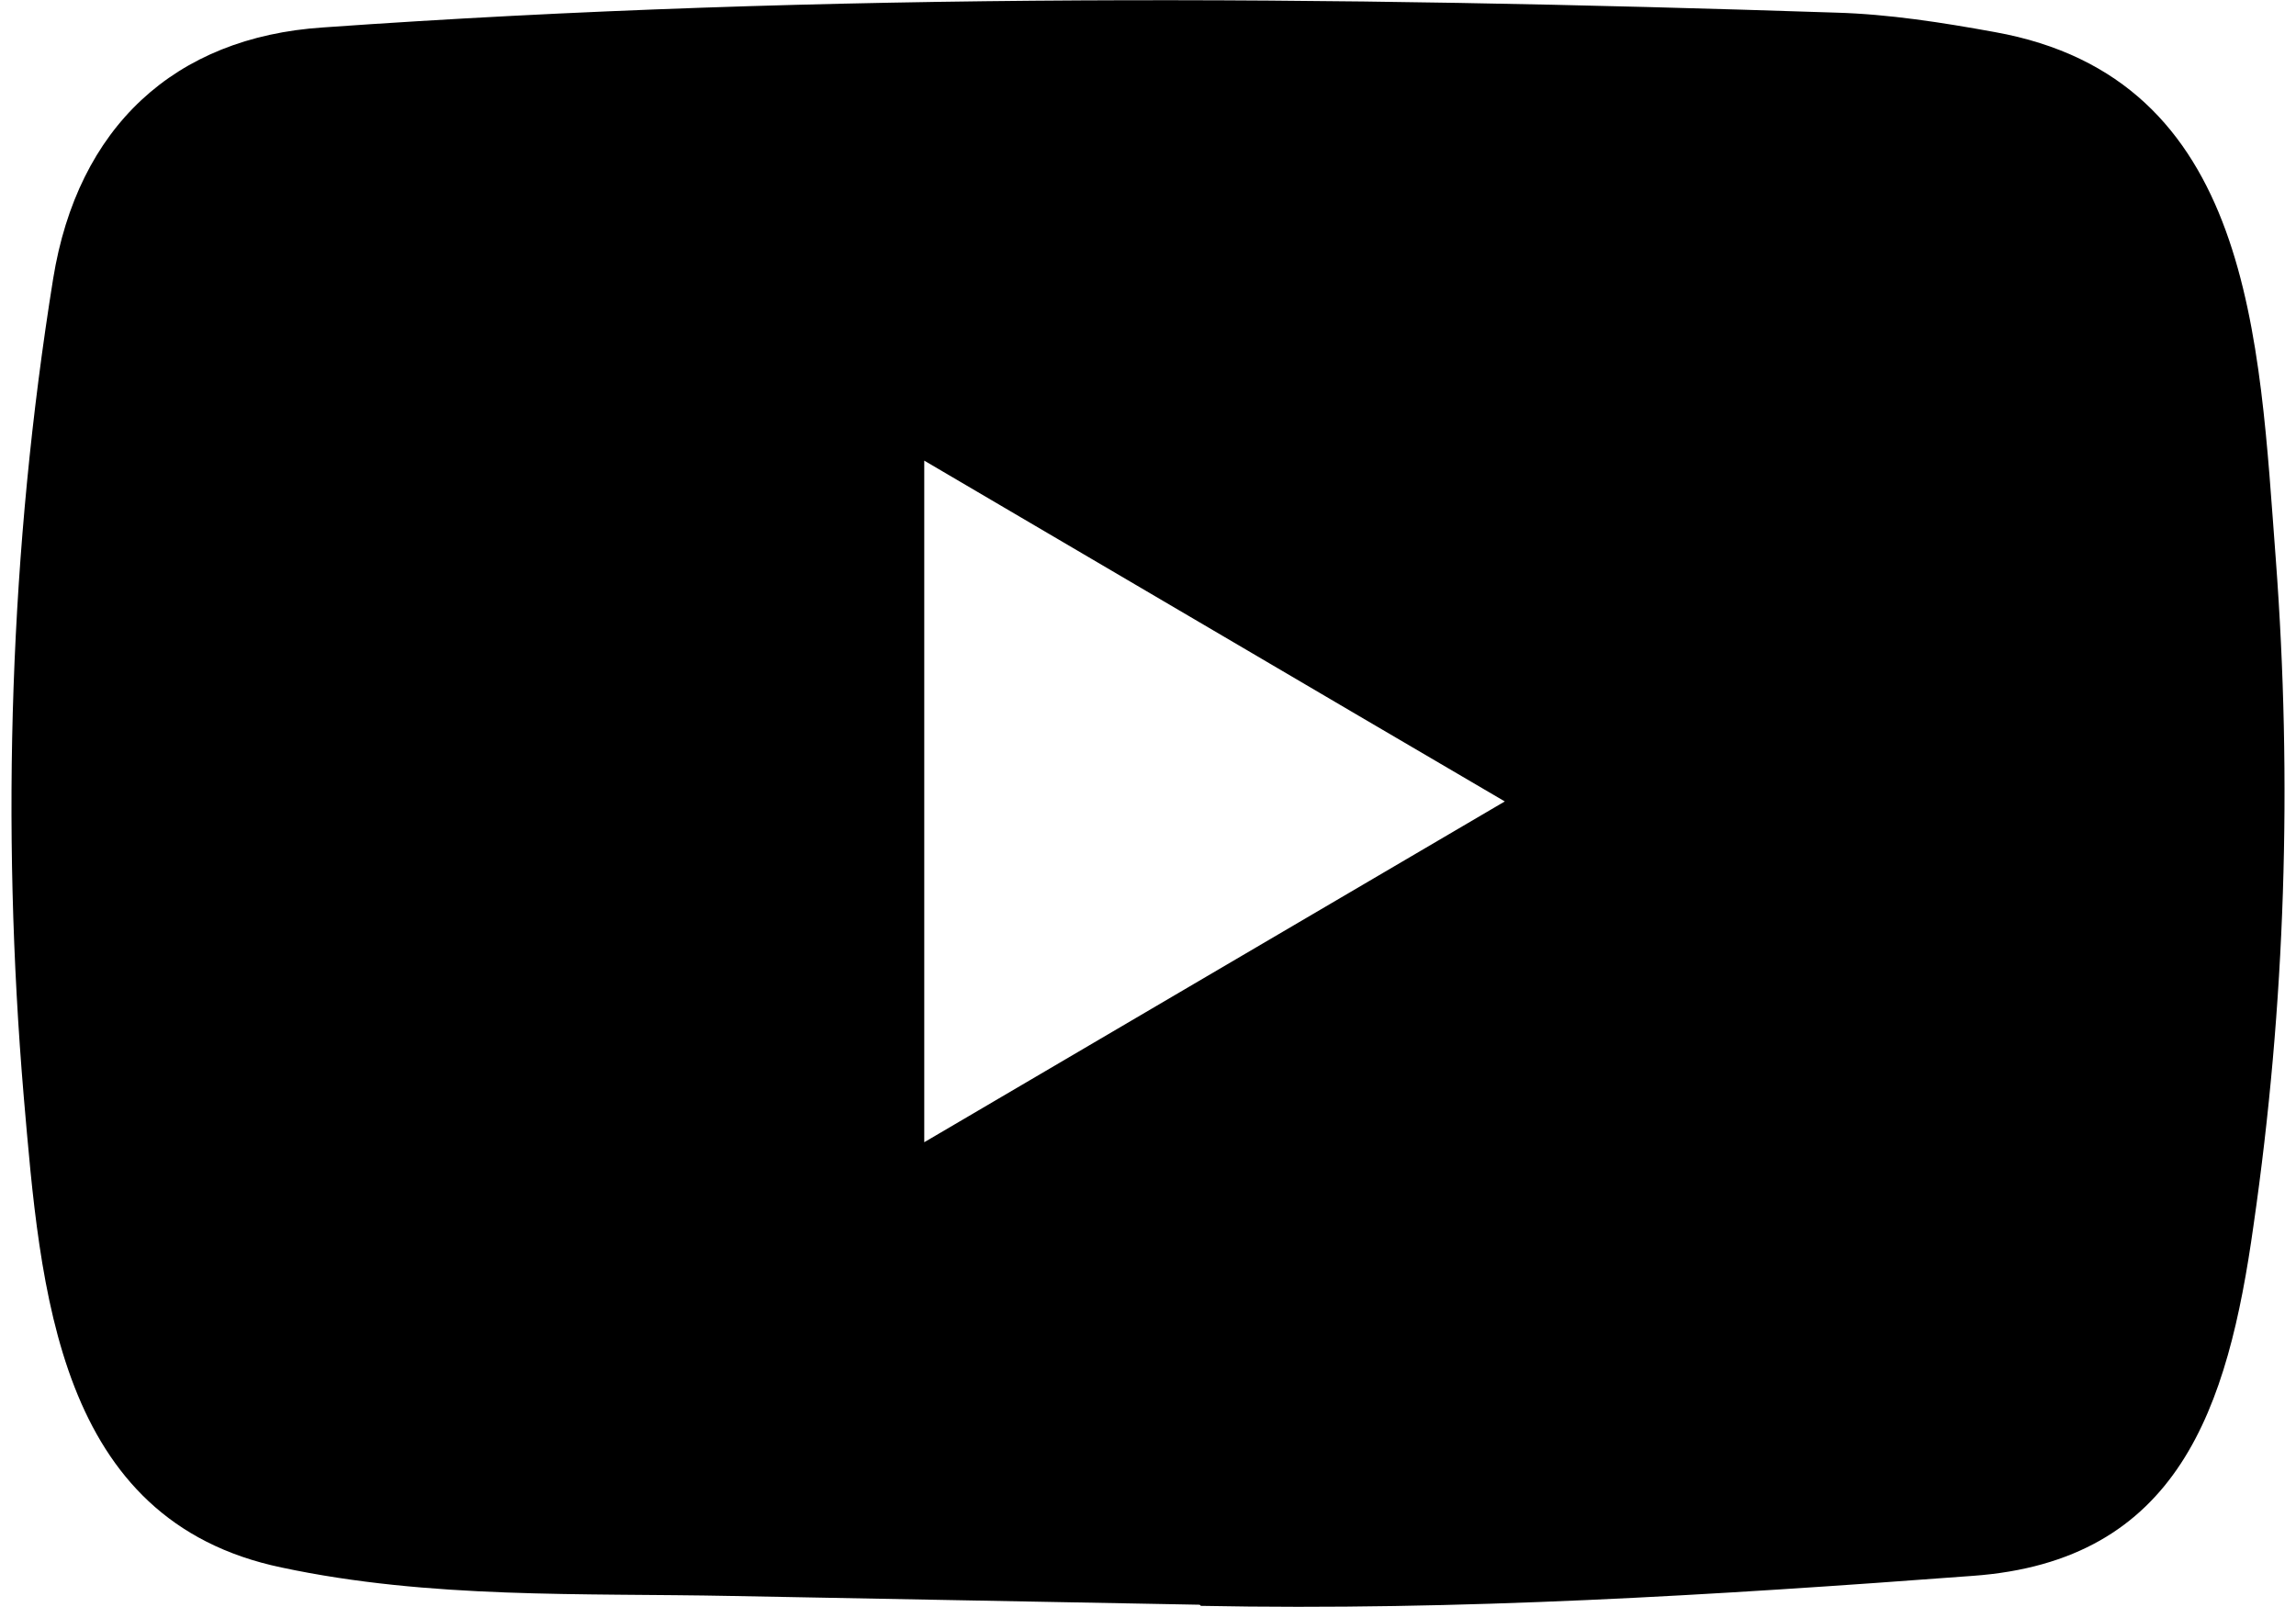 <svg width="20" height="14" viewBox="0 0 20 14" fill="none" xmlns="http://www.w3.org/2000/svg">
<path d="M10.439 13.98L6.377 13.904C5.061 13.878 3.743 13.931 2.453 13.656C0.492 13.247 0.353 11.239 0.207 9.555C0.007 7.187 0.085 4.776 0.463 2.428C0.676 1.111 1.516 0.324 2.815 0.239C7.201 -0.072 11.615 -0.035 15.991 0.11C16.453 0.123 16.918 0.196 17.374 0.279C19.623 0.681 19.678 2.957 19.824 4.872C19.969 6.808 19.908 8.753 19.63 10.675C19.407 12.266 18.98 13.601 17.18 13.729C14.924 13.898 12.72 14.034 10.458 13.99C10.458 13.98 10.445 13.98 10.439 13.98ZM8.051 9.951C9.75 8.954 11.418 7.973 13.108 6.982C11.405 5.985 9.741 5.004 8.051 4.013V9.951Z" fill="currentColor"/>
</svg>
